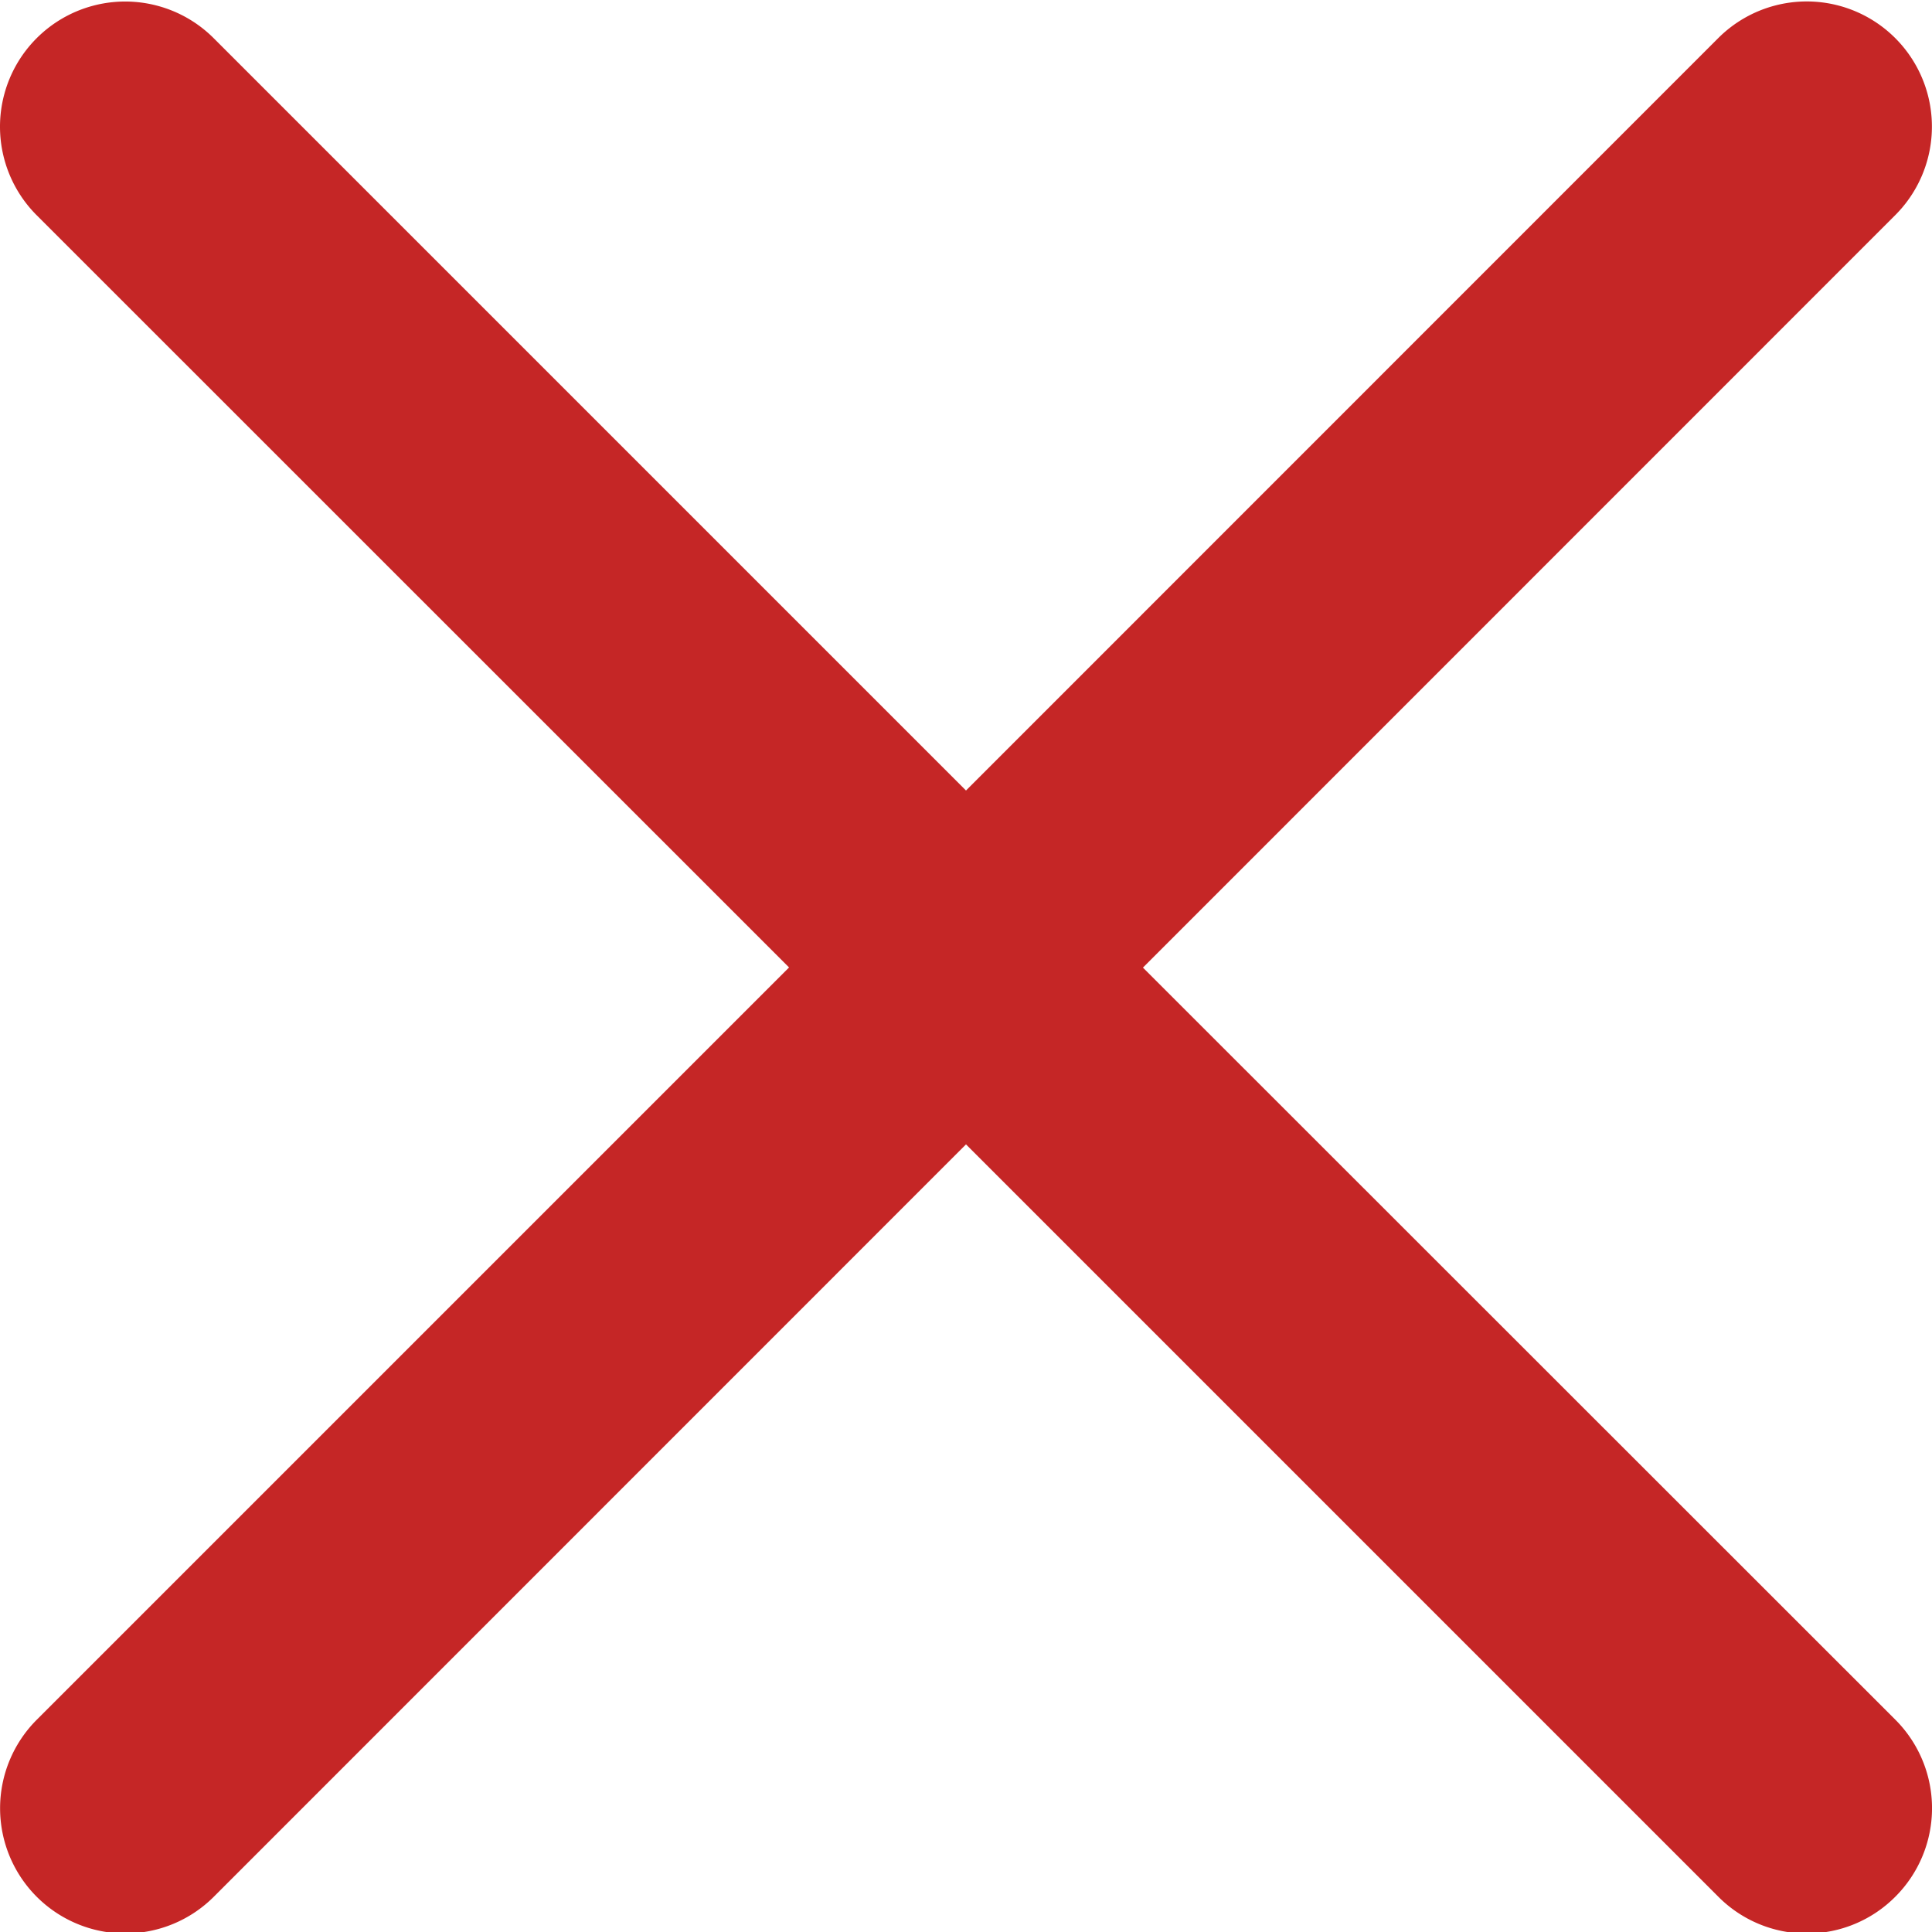 <svg width="12" height="12" fill="none" xmlns="http://www.w3.org/2000/svg"><g clip-path="url(#clip0)"><path d="M7.1 6.009l4.672-4.673a.777.777 0 10-1.1-1.099L6 4.91 1.327.237a.777.777 0 10-1.099 1.1l4.673 4.672-4.673 4.673a.776.776 0 101.1 1.099L6 7.108l4.673 4.673a.775.775 0 001.099 0 .777.777 0 000-1.1L7.099 6.01z" fill="#C52626"/></g><defs><clipPath id="clip0"><path fill="#fff" d="M0 0h12v12H0z"/></clipPath></defs></svg>